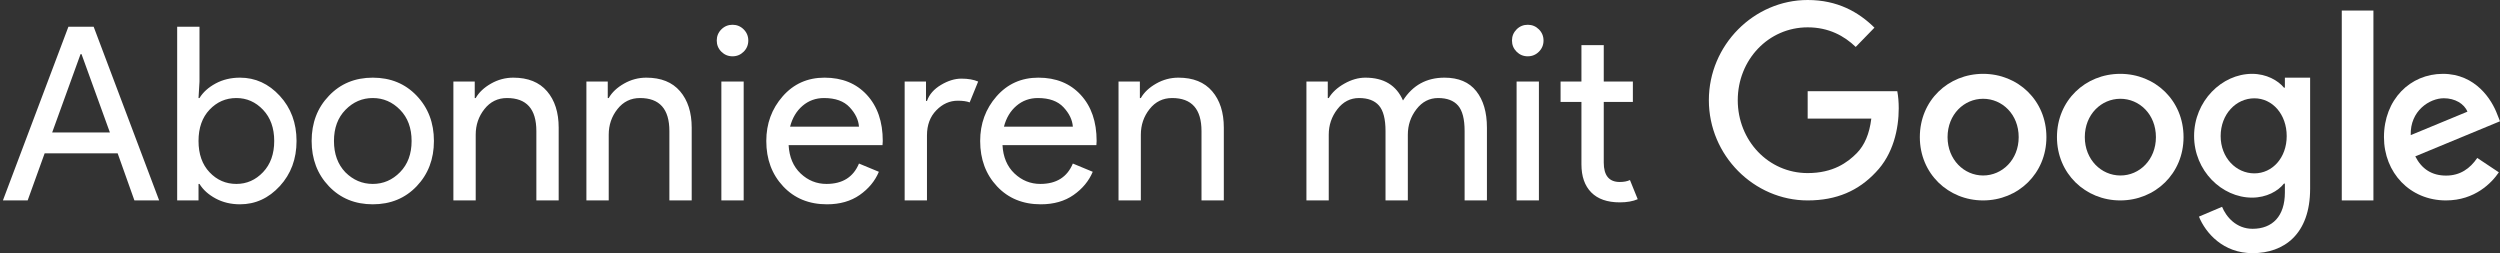 <?xml version="1.0" encoding="UTF-8"?>
<svg width="237px" height="24px" viewBox="0 0 237 24" version="1.1" xmlns="http://www.w3.org/2000/svg" xmlns:xlink="http://www.w3.org/1999/xlink">
    <rect x="0" y="0" width="237" height="24" fill="#333333" stroke="none"/>
    <!-- Generator: Sketch 51.3 (57544) - http://www.bohemiancoding.com/sketch -->
    <title>SwG-DE Copy-Black</title>
    <desc>Created with Sketch.</desc>
    <defs></defs>
    <g id="SwG-DE-Copy" stroke="none" stroke-width="1" fill="none" fill-rule="evenodd">
        <path d="M0.276,19 L6.486,2.532 L8.878,2.532 L15.088,19 L12.742,19 L11.155,14.538 L4.232,14.538 L2.622,19 L0.276,19 Z M4.945,12.56 L10.419,12.56 L7.728,5.131 L7.636,5.131 L4.945,12.56 Z M22.753,19.368 C21.894,19.368 21.124,19.184 20.441,18.816 C19.759,18.448 19.249,17.988 18.912,17.436 L18.82,17.436 L18.82,19 L16.796,19 L16.796,2.532 L18.912,2.532 L18.912,7.73 L18.82,9.294 L18.912,9.294 C19.249,8.742 19.759,8.282 20.441,7.914 C21.124,7.546 21.894,7.362 22.753,7.362 C24.209,7.362 25.467,7.937 26.525,9.087 C27.583,10.237 28.112,11.663 28.112,13.365 C28.112,15.067 27.583,16.493 26.525,17.643 C25.467,18.793 24.209,19.368 22.753,19.368 Z M22.408,17.436 C23.389,17.436 24.232,17.064 24.938,16.32 C25.643,15.577 25.996,14.592 25.996,13.365 C25.996,12.138 25.643,11.153 24.938,10.409 C24.232,9.666 23.389,9.294 22.408,9.294 C21.411,9.294 20.564,9.662 19.866,10.398 C19.169,11.134 18.82,12.123 18.82,13.365 C18.82,14.607 19.169,15.596 19.866,16.332 C20.564,17.068 21.411,17.436 22.408,17.436 Z M31.177,9.087 C32.265,7.937 33.653,7.362 35.34,7.362 C37.026,7.362 38.414,7.933 39.502,9.075 C40.591,10.218 41.136,11.648 41.136,13.365 C41.136,15.082 40.591,16.512 39.502,17.654 C38.414,18.797 37.026,19.368 35.34,19.368 C33.653,19.368 32.265,18.797 31.177,17.654 C30.088,16.512 29.544,15.082 29.544,13.365 C29.544,11.648 30.088,10.222 31.177,9.087 Z M32.74,16.332 C33.477,17.068 34.343,17.436 35.34,17.436 C36.336,17.436 37.199,17.064 37.927,16.32 C38.655,15.577 39.02,14.592 39.02,13.365 C39.02,12.138 38.655,11.153 37.927,10.409 C37.199,9.666 36.336,9.294 35.34,9.294 C34.343,9.294 33.48,9.666 32.752,10.409 C32.024,11.153 31.66,12.138 31.66,13.365 C31.66,14.592 32.02,15.581 32.74,16.332 Z M45.005,7.73 L45.005,9.294 L45.097,9.294 C45.404,8.757 45.887,8.301 46.546,7.926 C47.206,7.55 47.911,7.362 48.662,7.362 C50.058,7.362 51.123,7.791 51.859,8.65 C52.595,9.509 52.963,10.659 52.963,12.1 L52.963,19 L50.847,19 L50.847,12.422 C50.847,10.337 49.92,9.294 48.064,9.294 C47.19,9.294 46.477,9.643 45.925,10.341 C45.373,11.038 45.097,11.847 45.097,12.767 L45.097,19 L42.981,19 L42.981,7.73 L45.005,7.73 Z M57.615,7.73 L57.615,9.294 L57.707,9.294 C58.014,8.757 58.497,8.301 59.156,7.926 C59.815,7.55 60.521,7.362 61.272,7.362 C62.667,7.362 63.733,7.791 64.469,8.65 C65.205,9.509 65.573,10.659 65.573,12.1 L65.573,19 L63.457,19 L63.457,12.422 C63.457,10.337 62.529,9.294 60.674,9.294 C59.8,9.294 59.087,9.643 58.535,10.341 C57.983,11.038 57.707,11.847 57.707,12.767 L57.707,19 L55.591,19 L55.591,7.73 L57.615,7.73 Z M70.501,4.901 C70.209,5.192 69.857,5.338 69.443,5.338 C69.029,5.338 68.676,5.192 68.385,4.901 C68.093,4.61 67.948,4.257 67.948,3.843 C67.948,3.429 68.093,3.076 68.385,2.785 C68.676,2.494 69.029,2.348 69.443,2.348 C69.857,2.348 70.209,2.494 70.501,2.785 C70.792,3.076 70.938,3.429 70.938,3.843 C70.938,4.257 70.792,4.61 70.501,4.901 Z M70.501,19 L68.385,19 L68.385,7.73 L70.501,7.73 L70.501,19 Z M78.395,19.368 C76.693,19.368 75.31,18.801 74.244,17.666 C73.178,16.531 72.645,15.098 72.645,13.365 C72.645,11.724 73.163,10.314 74.198,9.133 C75.233,7.952 76.555,7.362 78.165,7.362 C79.837,7.362 81.175,7.906 82.179,8.995 C83.183,10.084 83.686,11.54 83.686,13.365 L83.662,13.756 L74.761,13.756 C74.823,14.891 75.202,15.788 75.9,16.447 C76.598,17.106 77.414,17.436 78.35,17.436 C79.868,17.436 80.895,16.792 81.431,15.504 L83.317,16.286 C82.949,17.16 82.344,17.892 81.501,18.483 C80.657,19.073 79.622,19.368 78.395,19.368 Z M81.431,12.008 C81.385,11.364 81.09,10.751 80.546,10.168 C80.002,9.585 79.193,9.294 78.12,9.294 C77.337,9.294 76.659,9.539 76.084,10.03 C75.509,10.521 75.114,11.18 74.9,12.008 L81.431,12.008 Z M87.877,19 L85.761,19 L85.761,7.73 L87.785,7.73 L87.785,9.57 L87.877,9.57 C88.092,8.957 88.533,8.451 89.2,8.052 C89.867,7.653 90.515,7.454 91.143,7.454 C91.772,7.454 92.301,7.546 92.73,7.73 L91.925,9.708 C91.649,9.601 91.274,9.547 90.798,9.547 C90.032,9.547 89.353,9.85 88.763,10.456 C88.172,11.061 87.877,11.855 87.877,12.836 L87.877,19 Z M98.67,19.368 C96.968,19.368 95.584,18.801 94.519,17.666 C93.453,16.531 92.92,15.098 92.92,13.365 C92.92,11.724 93.437,10.314 94.472,9.133 C95.508,7.952 96.83,7.362 98.44,7.362 C100.111,7.362 101.449,7.906 102.454,8.995 C103.458,10.084 103.96,11.54 103.96,13.365 L103.937,13.756 L95.036,13.756 C95.097,14.891 95.477,15.788 96.174,16.447 C96.872,17.106 97.689,17.436 98.624,17.436 C100.142,17.436 101.169,16.792 101.706,15.504 L103.592,16.286 C103.224,17.16 102.618,17.892 101.775,18.483 C100.932,19.073 99.897,19.368 98.67,19.368 Z M101.706,12.008 C101.66,11.364 101.365,10.751 100.82,10.168 C100.276,9.585 99.467,9.294 98.394,9.294 C97.612,9.294 96.934,9.539 96.359,10.03 C95.783,10.521 95.389,11.18 95.174,12.008 L101.706,12.008 Z M108.06,7.73 L108.06,9.294 L108.152,9.294 C108.458,8.757 108.941,8.301 109.601,7.926 C110.26,7.55 110.965,7.362 111.717,7.362 C113.112,7.362 114.178,7.791 114.914,8.65 C115.65,9.509 116.018,10.659 116.018,12.1 L116.018,19 L113.902,19 L113.902,12.422 C113.902,10.337 112.974,9.294 111.119,9.294 C110.245,9.294 109.532,9.643 108.98,10.341 C108.428,11.038 108.152,11.847 108.152,12.767 L108.152,19 L106.036,19 L106.036,7.73 L108.06,7.73 Z M123.849,19 L123.849,7.73 L125.873,7.73 L125.873,9.294 L125.965,9.294 C126.287,8.757 126.782,8.301 127.449,7.926 C128.116,7.55 128.779,7.362 129.438,7.362 C131.186,7.362 132.375,8.083 133.003,9.524 C133.923,8.083 135.234,7.362 136.936,7.362 C138.27,7.362 139.275,7.787 139.949,8.639 C140.624,9.49 140.961,10.643 140.961,12.1 L140.961,19 L138.845,19 L138.845,12.422 C138.845,11.287 138.638,10.482 138.224,10.007 C137.81,9.532 137.182,9.294 136.338,9.294 C135.51,9.294 134.824,9.647 134.28,10.352 C133.735,11.057 133.463,11.862 133.463,12.767 L133.463,19 L131.347,19 L131.347,12.422 C131.347,11.287 131.14,10.482 130.726,10.007 C130.312,9.532 129.684,9.294 128.84,9.294 C128.012,9.294 127.326,9.647 126.782,10.352 C126.237,11.057 125.965,11.862 125.965,12.767 L125.965,19 L123.849,19 Z M145.889,4.901 C145.598,5.192 145.245,5.338 144.831,5.338 C144.417,5.338 144.064,5.192 143.773,4.901 C143.482,4.61 143.336,4.257 143.336,3.843 C143.336,3.429 143.482,3.076 143.773,2.785 C144.064,2.494 144.417,2.348 144.831,2.348 C145.245,2.348 145.598,2.494 145.889,2.785 C146.18,3.076 146.326,3.429 146.326,3.843 C146.326,4.257 146.18,4.61 145.889,4.901 Z M145.889,19 L143.773,19 L143.773,7.73 L145.889,7.73 L145.889,19 Z M153.554,19.184 C152.373,19.184 151.472,18.87 150.851,18.241 C150.23,17.612 149.92,16.723 149.92,15.573 L149.92,9.662 L147.942,9.662 L147.942,7.73 L149.92,7.73 L149.92,4.28 L152.036,4.28 L152.036,7.73 L154.796,7.73 L154.796,9.662 L152.036,9.662 L152.036,15.412 C152.036,16.639 152.542,17.252 153.554,17.252 C153.937,17.252 154.259,17.191 154.52,17.068 L155.256,18.885 C154.796,19.084 154.228,19.184 153.554,19.184 Z" id="Abonnieren-mit" fill="#FFFFFF"></path>
        <g id="Group" transform="translate(162, 0)" fill="#FFFFFF" fill-rule="nonzero">
            <path d="M9.367,19 C4.277,19 0,14.735 0,9.5 C0,4.265 4.277,0 9.367,0 C12.185,0 14.19,1.133 15.698,2.622 L13.922,4.449 C12.84,3.408 11.372,2.592 9.367,2.592 C5.646,2.592 2.739,5.673 2.739,9.5 C2.739,13.327 5.646,16.408 9.367,16.408 C11.778,16.408 13.148,15.408 14.031,14.51 C14.755,13.765 15.222,12.704 15.4,11.245 L9.367,11.245 L9.367,8.643 L17.861,8.643 C17.95,9.102 18,9.663 18,10.265 C18,12.214 17.484,14.622 15.817,16.337 C14.19,18.071 12.126,19 9.367,19 Z" id="Shape"></path>
            <path d="M32,13 C32,16.456 29.31,19 26,19 C22.69,19 20,16.456 20,13 C20,9.524 22.69,7 26,7 C29.31,7 32,9.524 32,13 Z M29.371,13 C29.371,10.836 27.807,9.364 26,9.364 C24.193,9.364 22.629,10.846 22.629,13 C22.629,15.134 24.193,16.636 26,16.636 C27.807,16.636 29.371,15.144 29.371,13 Z" id="Shape"></path>
            <path d="M45,13 C45,16.456 42.31,19 39,19 C35.701,19 33,16.456 33,13 C33,9.524 35.69,7 39,7 C42.31,7 45,9.524 45,13 Z M42.381,13 C42.381,10.836 40.817,9.364 39.01,9.364 C37.203,9.364 35.64,10.846 35.64,13 C35.64,15.134 37.203,16.636 39.01,16.636 C40.817,16.646 42.381,15.144 42.381,13 Z" id="Shape"></path>
            <path d="M57,7.362 L57,17.893 C57,22.229 54.501,24 51.543,24 C48.757,24 47.091,22.092 46.46,20.535 L48.652,19.606 C49.044,20.565 50.002,21.69 51.543,21.69 C53.439,21.69 54.607,20.486 54.607,18.245 L54.607,17.404 L54.52,17.404 C53.956,18.118 52.864,18.735 51.495,18.735 C48.623,18.735 46,16.18 46,12.892 C46,9.584 48.633,7 51.495,7 C52.864,7 53.956,7.626 54.52,8.311 L54.607,8.311 L54.607,7.362 L57,7.362 Z M54.779,12.902 C54.779,10.836 53.429,9.32 51.715,9.32 C49.973,9.32 48.518,10.827 48.518,12.902 C48.518,14.947 49.973,16.435 51.715,16.435 C53.429,16.435 54.779,14.947 54.779,12.902 Z" id="Shape"></path>
            <polygon id="Shape" points="63 1 63 19 60 19 60 1"></polygon>
            <path d="M72.844,14.973 L74.89,16.336 C74.228,17.317 72.634,19 69.876,19 C66.457,19 64,16.366 64,13 C64,9.434 66.487,7 69.585,7 C72.704,7 74.228,9.474 74.729,10.816 L75,11.497 L66.968,14.823 C67.58,16.025 68.542,16.646 69.886,16.646 C71.23,16.646 72.162,15.975 72.844,14.973 Z M66.537,12.81 L71.912,10.586 C71.611,9.835 70.728,9.314 69.675,9.314 C68.332,9.314 66.467,10.496 66.537,12.81 Z" id="Shape"></path>
        </g>
    </g>
</svg>